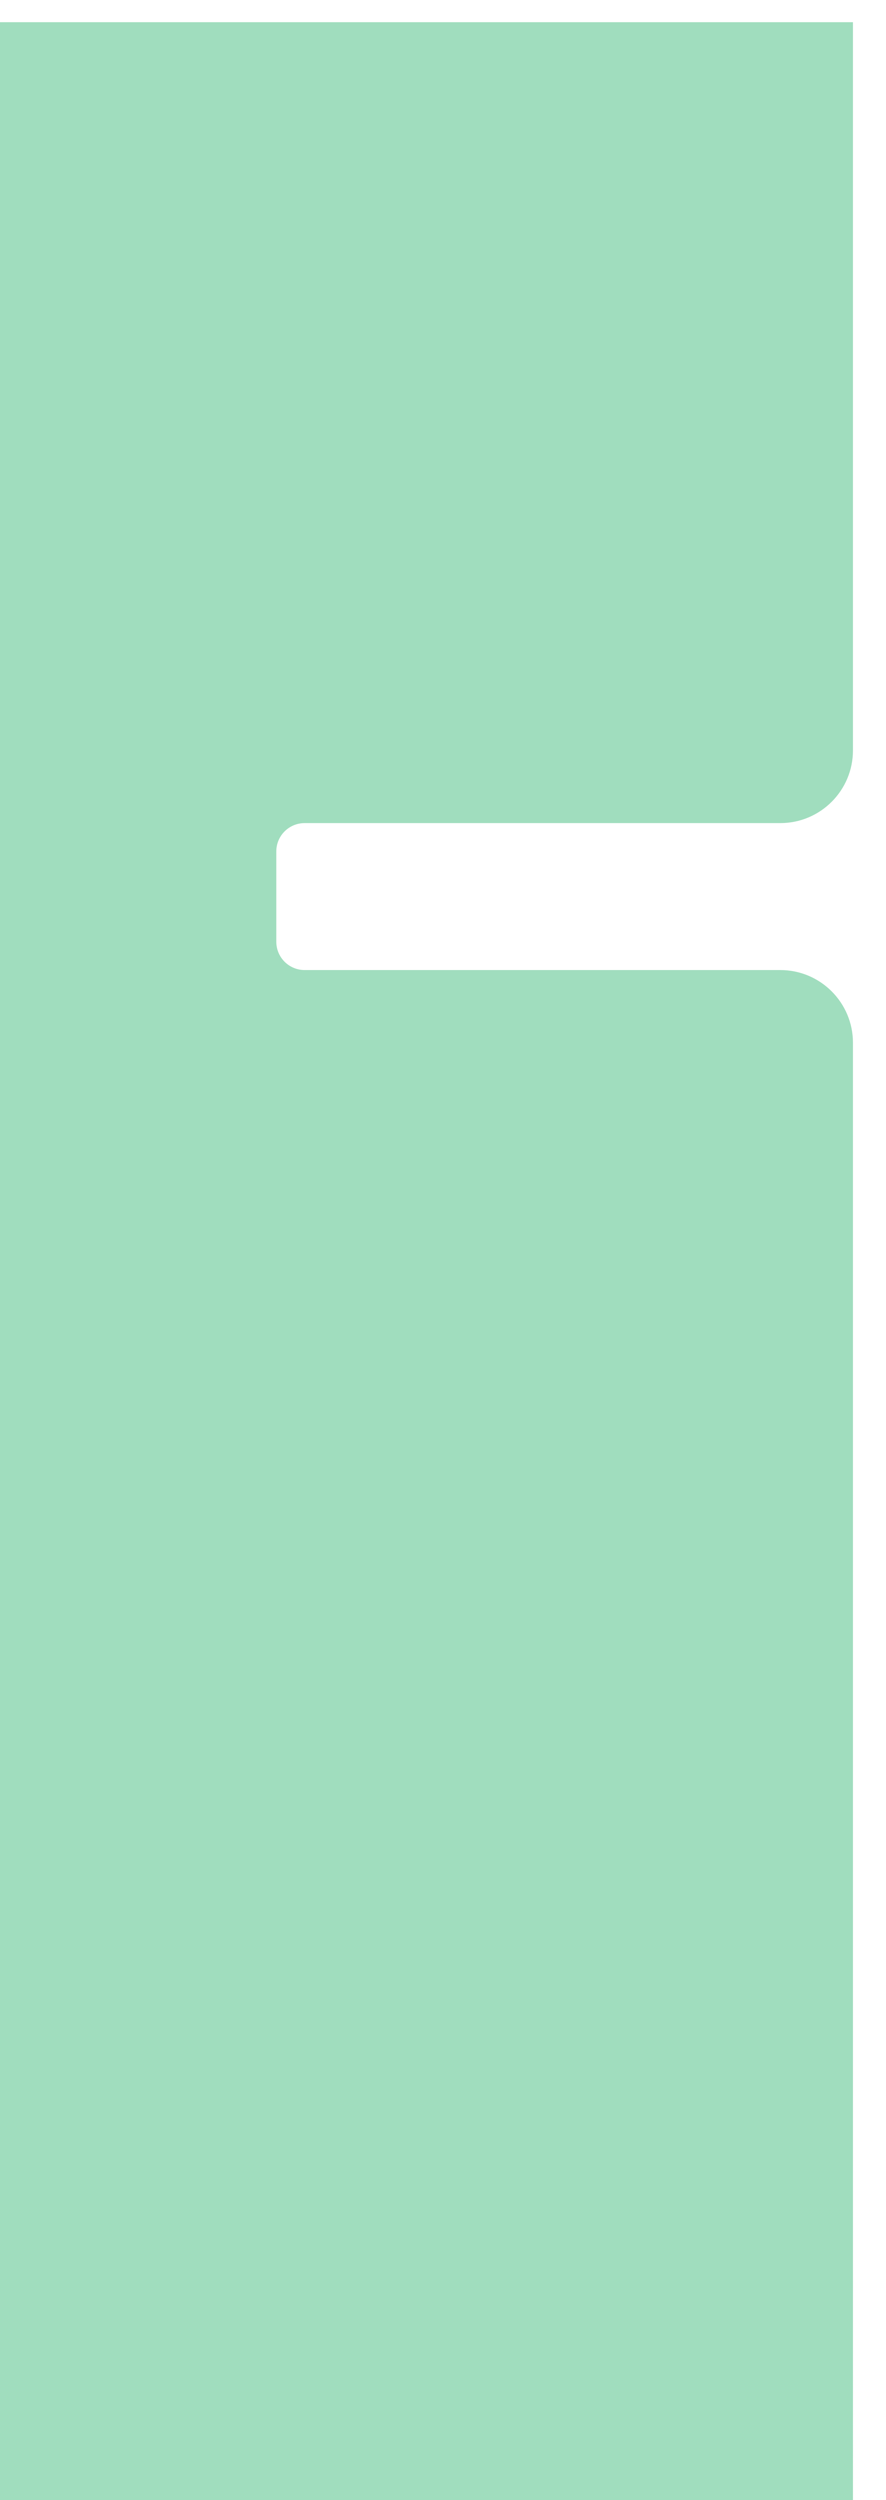 <svg width="701" height="1978" viewBox="0 0 701 1978" fill="none" xmlns="http://www.w3.org/2000/svg">
<g filter="url(#filter0_i_436_4940)">
<path fill-rule="evenodd" clip-rule="evenodd" d="M700.208 1978V807.455C700.208 775.685 674.453 749.93 642.683 749.93H266.361C253.99 749.93 243.962 739.901 243.962 727.531V656.069C243.962 643.698 253.99 633.67 266.361 633.67H642.683C674.453 633.67 700.208 607.915 700.208 576.145V0H0.047V1978H700.208Z" fill="#5FC692" fill-opacity="0.59"/>
</g>
<defs>
<filter id="filter0_i_436_4940" x="-25.303" y="0" width="725.511" height="1995.55" filterUnits="userSpaceOnUse" color-interpolation-filters="sRGB">
<feFlood flood-opacity="0" result="BackgroundImageFix"/>
<feBlend mode="normal" in="SourceGraphic" in2="BackgroundImageFix" result="shape"/>
<feColorMatrix in="SourceAlpha" type="matrix" values="0 0 0 0 0 0 0 0 0 0 0 0 0 0 0 0 0 0 127 0" result="hardAlpha"/>
<feOffset dx="-25.35" dy="17.55"/>
<feGaussianBlur stdDeviation="29.25"/>
<feComposite in2="hardAlpha" operator="arithmetic" k2="-1" k3="1"/>
<feColorMatrix type="matrix" values="0 0 0 0 0 0 0 0 0 0 0 0 0 0 0 0 0 0 0.25 0"/>
<feBlend mode="normal" in2="shape" result="effect1_innerShadow_436_4940"/>
</filter>
</defs>
</svg>
